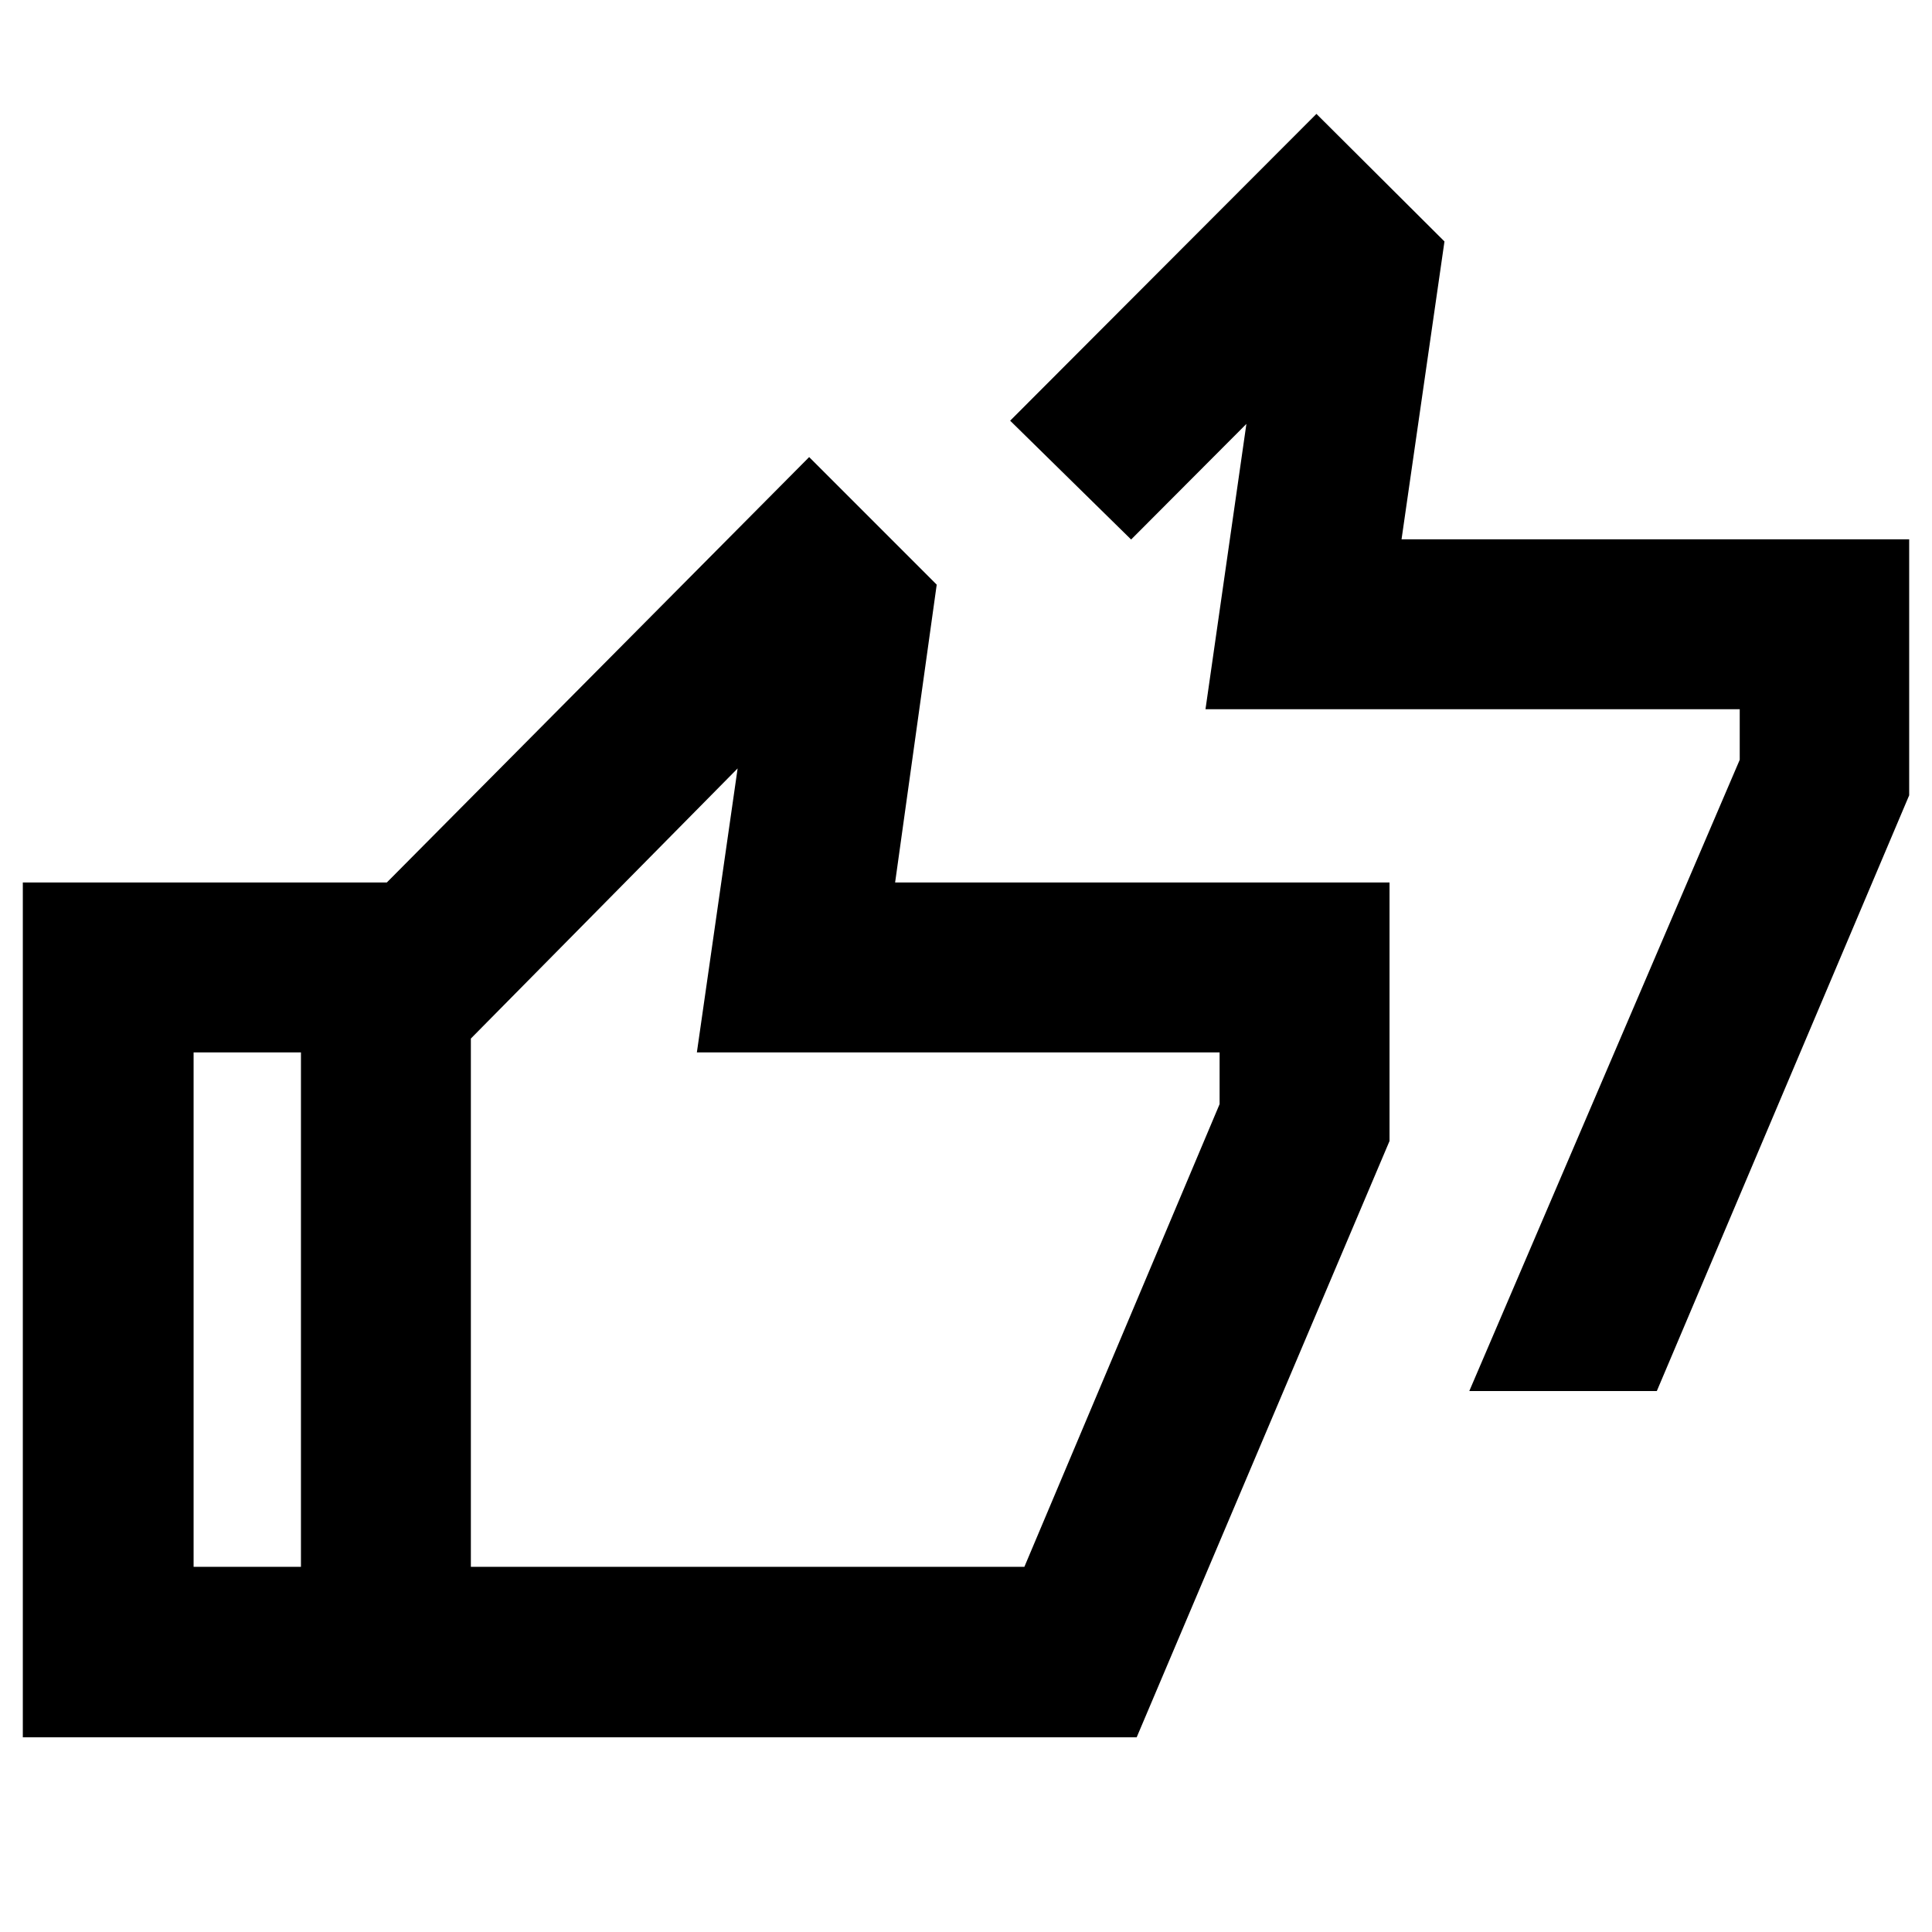 <svg xmlns="http://www.w3.org/2000/svg" height="40" viewBox="0 -960 960 960" width="40"><path d="m730.08-268.79 134.38-313.67v-25.13H599l20.33-141.77-57.28 57.44-60.11-59.04 152.19-152.45 63.62 63.39-21.33 148h252.24v127.21l-125.4 296.02h-93.18ZM11.34-96.75v-424.74H220.6v84.43H96.2v255.6h124.4v84.71H11.34Zm138.2 0v-381.77l252.53-254.36 63.38 63.39-20.67 148h245.67v128.45L564.81-96.75H149.54Zm84.43-84.71h275.04l97-229.9v-25.7H346.27l20.25-141.11-132.55 134.22v262.49Zm0 0v-262.49 262.49Z"/></svg>
